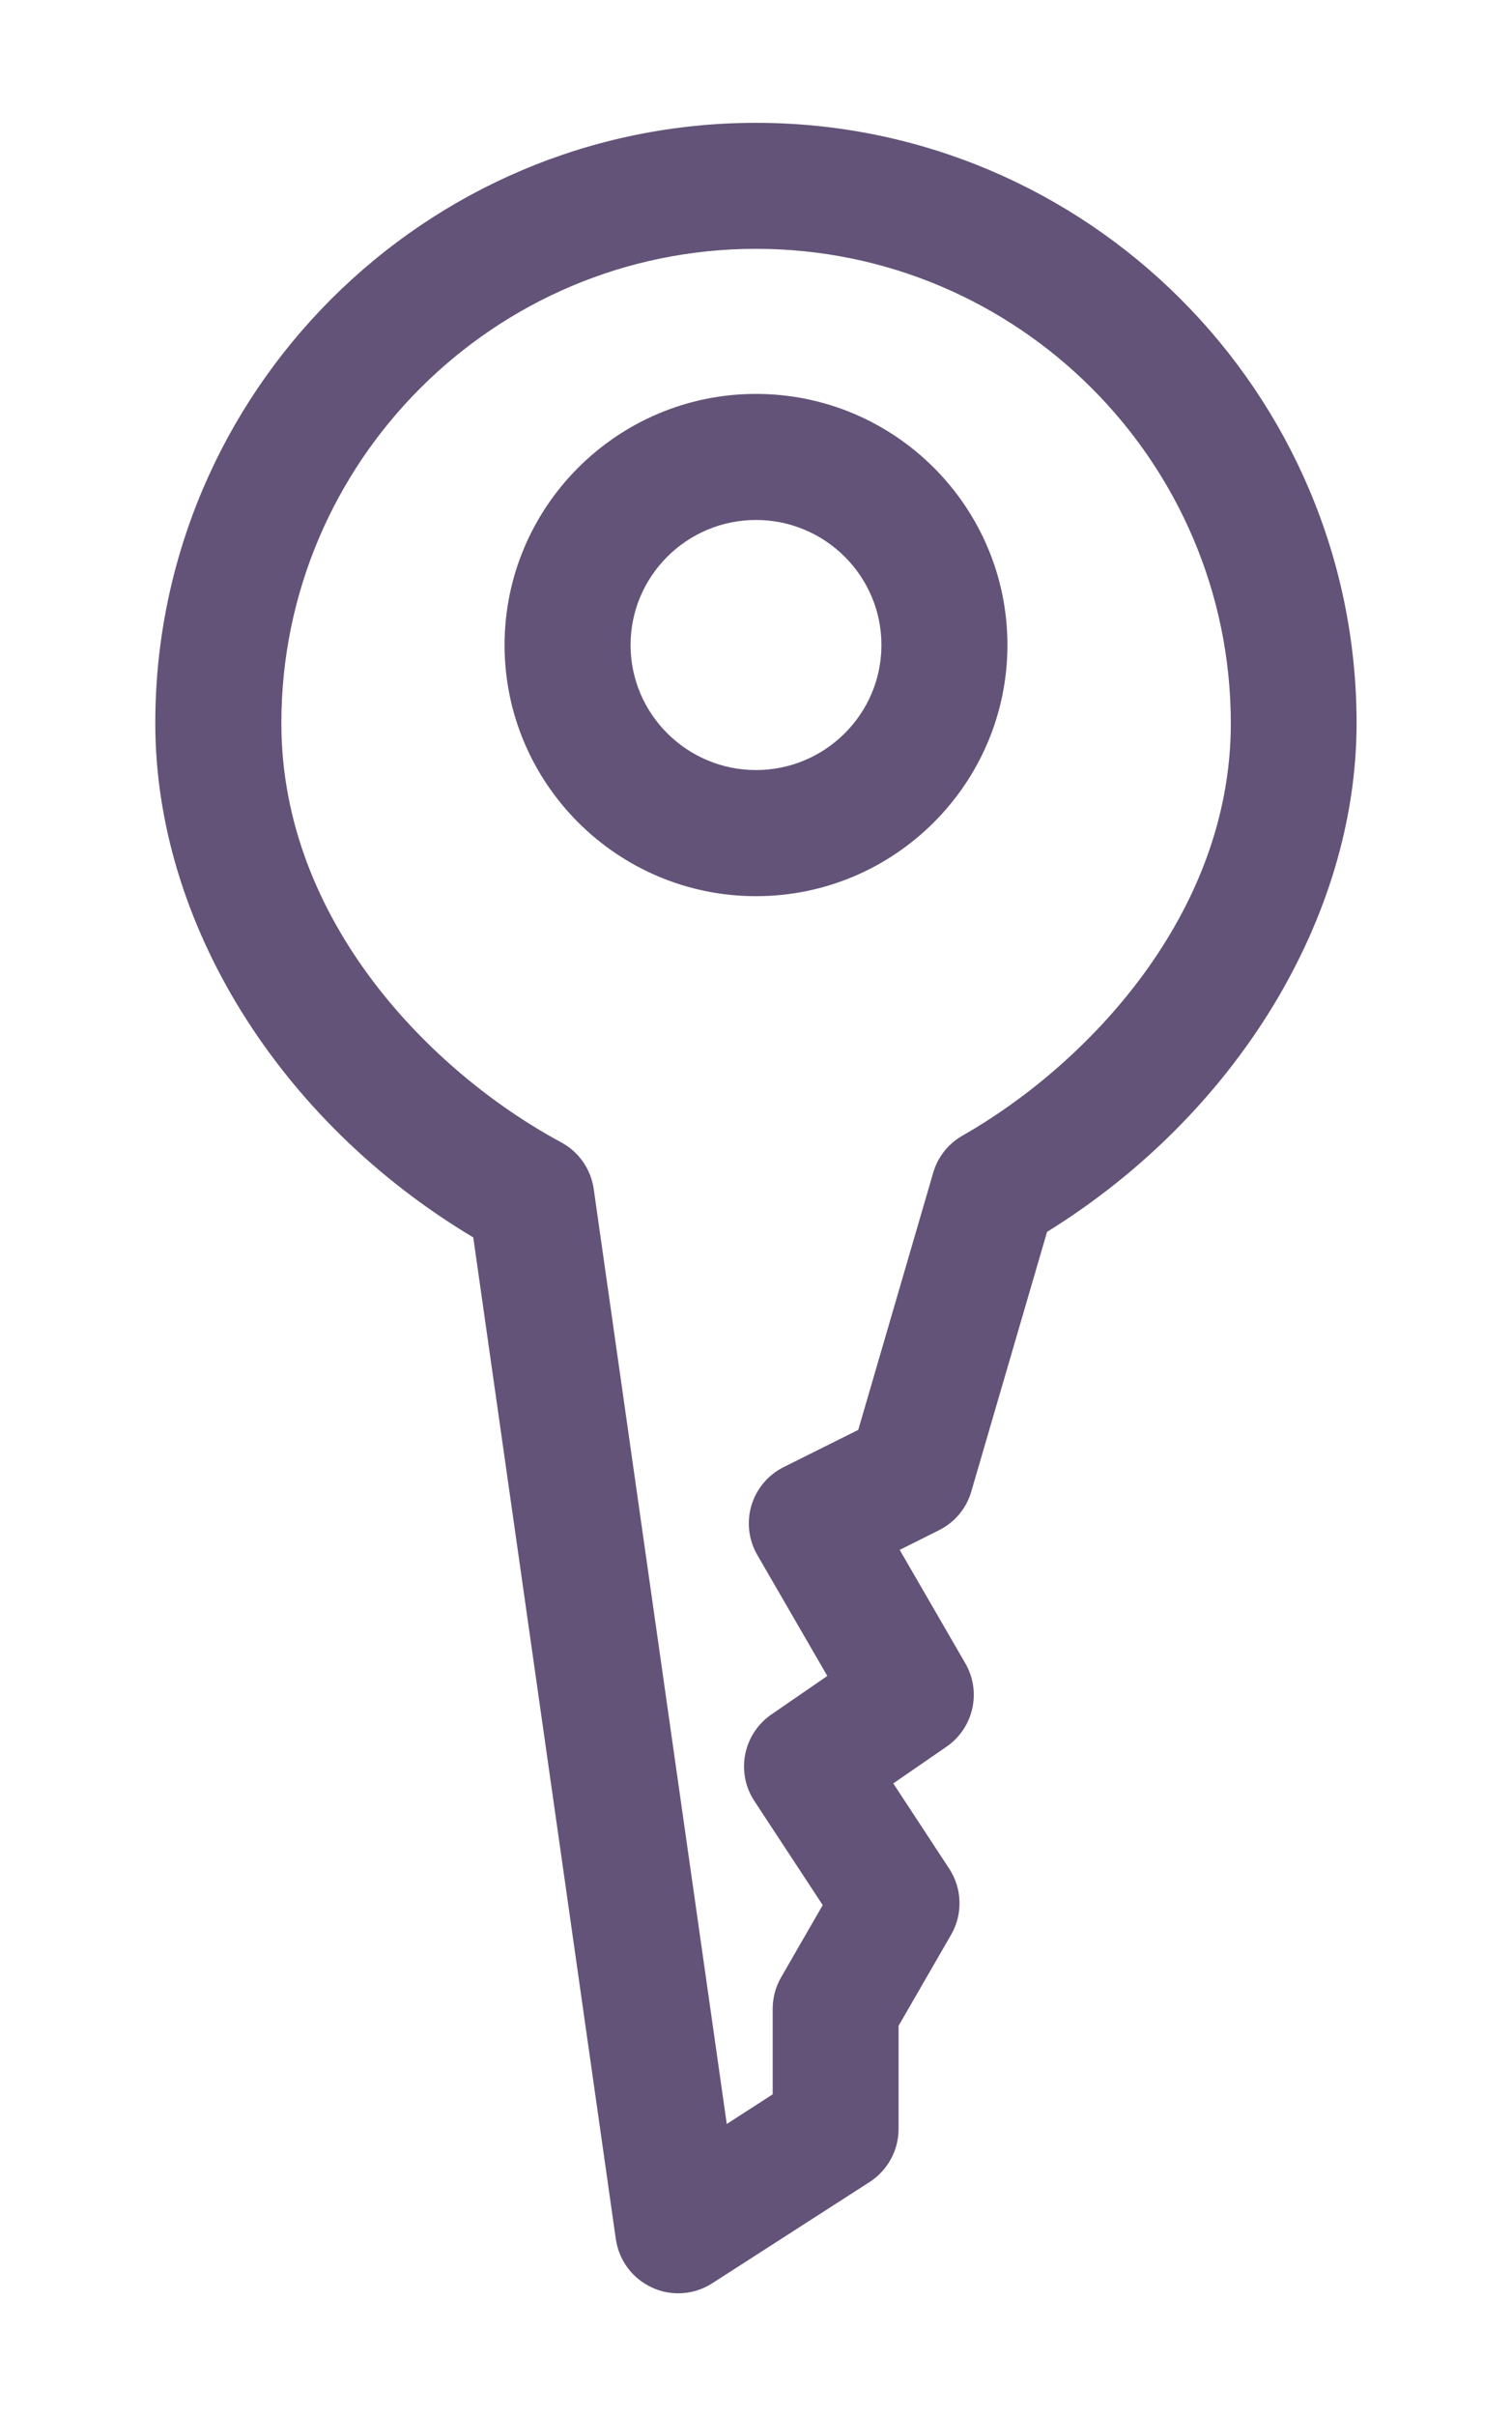 <?xml version="1.0" encoding="utf-8"?>
<!-- Generator: Adobe Illustrator 16.0.4, SVG Export Plug-In . SVG Version: 6.00 Build 0)  -->
<!DOCTYPE svg PUBLIC "-//W3C//DTD SVG 1.1//EN" "http://www.w3.org/Graphics/SVG/1.1/DTD/svg11.dtd">
<svg version="1.1" id="Layer_1" xmlns="http://www.w3.org/2000/svg" xmlns:xlink="http://www.w3.org/1999/xlink" x="0px" y="0px"
	 width="24px" height="38.334px" viewBox="0 0 24 38.334" enable-background="new 0 0 24 38.334" xml:space="preserve">
<g>
	<g>
		<path fill="#635378" d="M12,14.219c-2.2,0-3.991-1.788-3.991-3.984c0-2.196,1.79-3.985,3.991-3.985s3.991,1.788,3.991,3.984
			C15.991,12.43,14.201,14.219,12,14.219z M12,8.25c-1.098,0-1.991,0.89-1.991,1.984c0,1.094,0.894,1.984,1.991,1.984
			c1.098,0,1.991-0.89,1.991-1.984C13.991,9.14,13.098,8.25,12,8.25z"/>
	</g>
	<g>
		<path fill="#635378" d="M10.765,36.386c-0.142,0-0.283-0.029-0.415-0.091c-0.311-0.142-0.526-0.431-0.575-0.769L7.512,19.633
			c-3.082-1.842-5.047-4.995-5.047-8.158c0-5.253,4.277-9.526,9.534-9.526s9.534,4.273,9.534,9.526c0,3.087-1.916,6.214-4.913,8.07
			l-1.203,4.121c-0.078,0.269-0.265,0.49-0.515,0.614l-0.621,0.311l1.041,1.799c0.262,0.451,0.132,1.028-0.299,1.324l-0.844,0.582
			l0.887,1.352c0.207,0.314,0.22,0.722,0.031,1.049l-0.834,1.445v1.637c0,0.34-0.174,0.656-0.459,0.841l-2.5,1.608
			C11.143,36.332,10.955,36.386,10.765,36.386z M12,3.948c-4.154,0-7.534,3.376-7.534,7.526c0,3.145,2.393,5.548,4.442,6.651
			c0.279,0.15,0.471,0.425,0.516,0.739L11.536,33.7l0.729-0.471v-1.357c0-0.176,0.046-0.348,0.134-0.5l0.66-1.145l-1.085-1.652
			c-0.298-0.454-0.179-1.062,0.269-1.372l0.889-0.612l-1.111-1.919c-0.138-0.237-0.172-0.524-0.093-0.788
			c0.08-0.265,0.265-0.484,0.512-0.607l1.183-0.59l1.19-4.081c0.072-0.249,0.239-0.46,0.465-0.588
			c1.965-1.119,4.259-3.504,4.259-6.543C19.534,7.325,16.154,3.948,12,3.948z"/>
	</g>
</g>
</svg>
